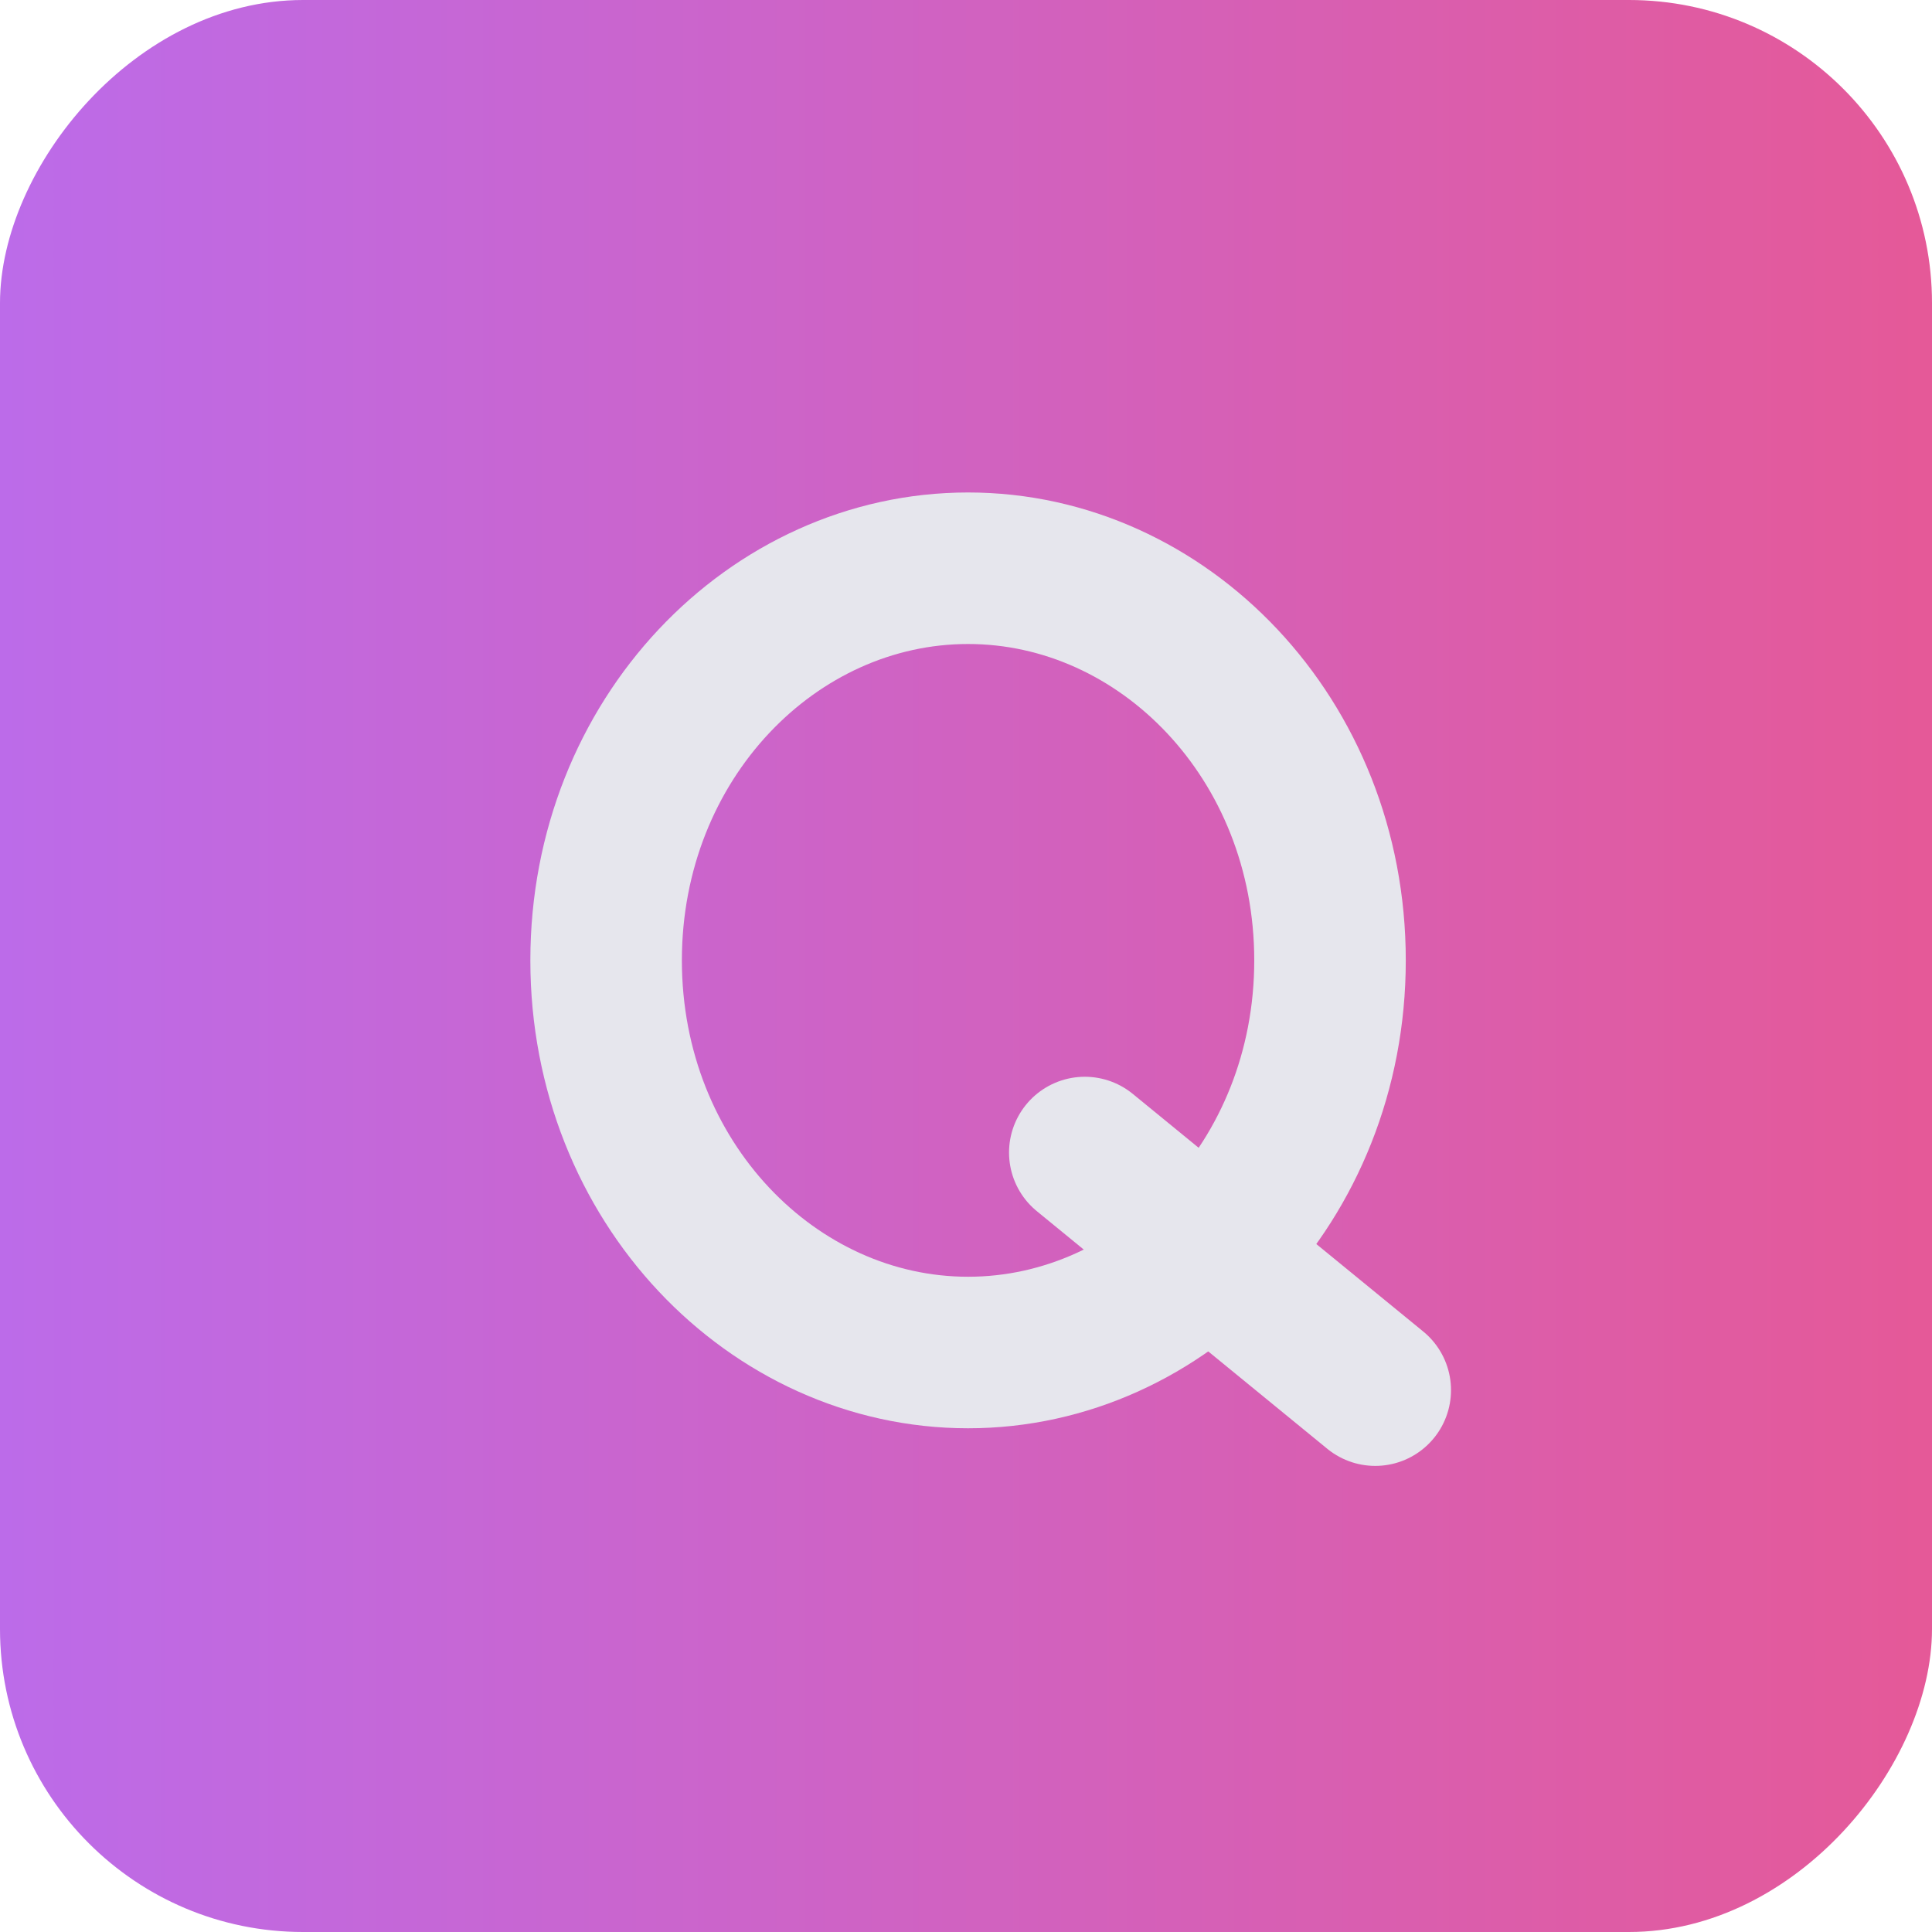 <svg xmlns="http://www.w3.org/2000/svg" width="51" height="51" viewBox="0 0 51 51" fill="none">
    <rect width="51" height="51" rx="8" transform="matrix(1 0 0 -1 0 51)" fill="url(#paint0_linear_4_16)"/>
    <path d="M35.109 25.352C35.109 31.196 30.708 35.703 25.555 35.703C20.401 35.703 16 31.196 16 25.352C16 19.507 20.401 15 25.555 15C30.708 15 35.109 19.507 35.109 25.352Z" stroke="#E6E6ED" stroke-width="4"/>
    <path d="M28.636 30.424L36.303 36.696" stroke="#E6E6ED" stroke-width="4" stroke-linecap="round"/>
    <defs>
        <linearGradient id="paint0_linear_4_16" x1="51" y1="25.5" x2="0" y2="25.5" gradientUnits="userSpaceOnUse">
            <stop stop-color="#E55998"/>
            <stop offset="1" stop-color="#BC6BE9"/>
        </linearGradient>
    </defs>
</svg>